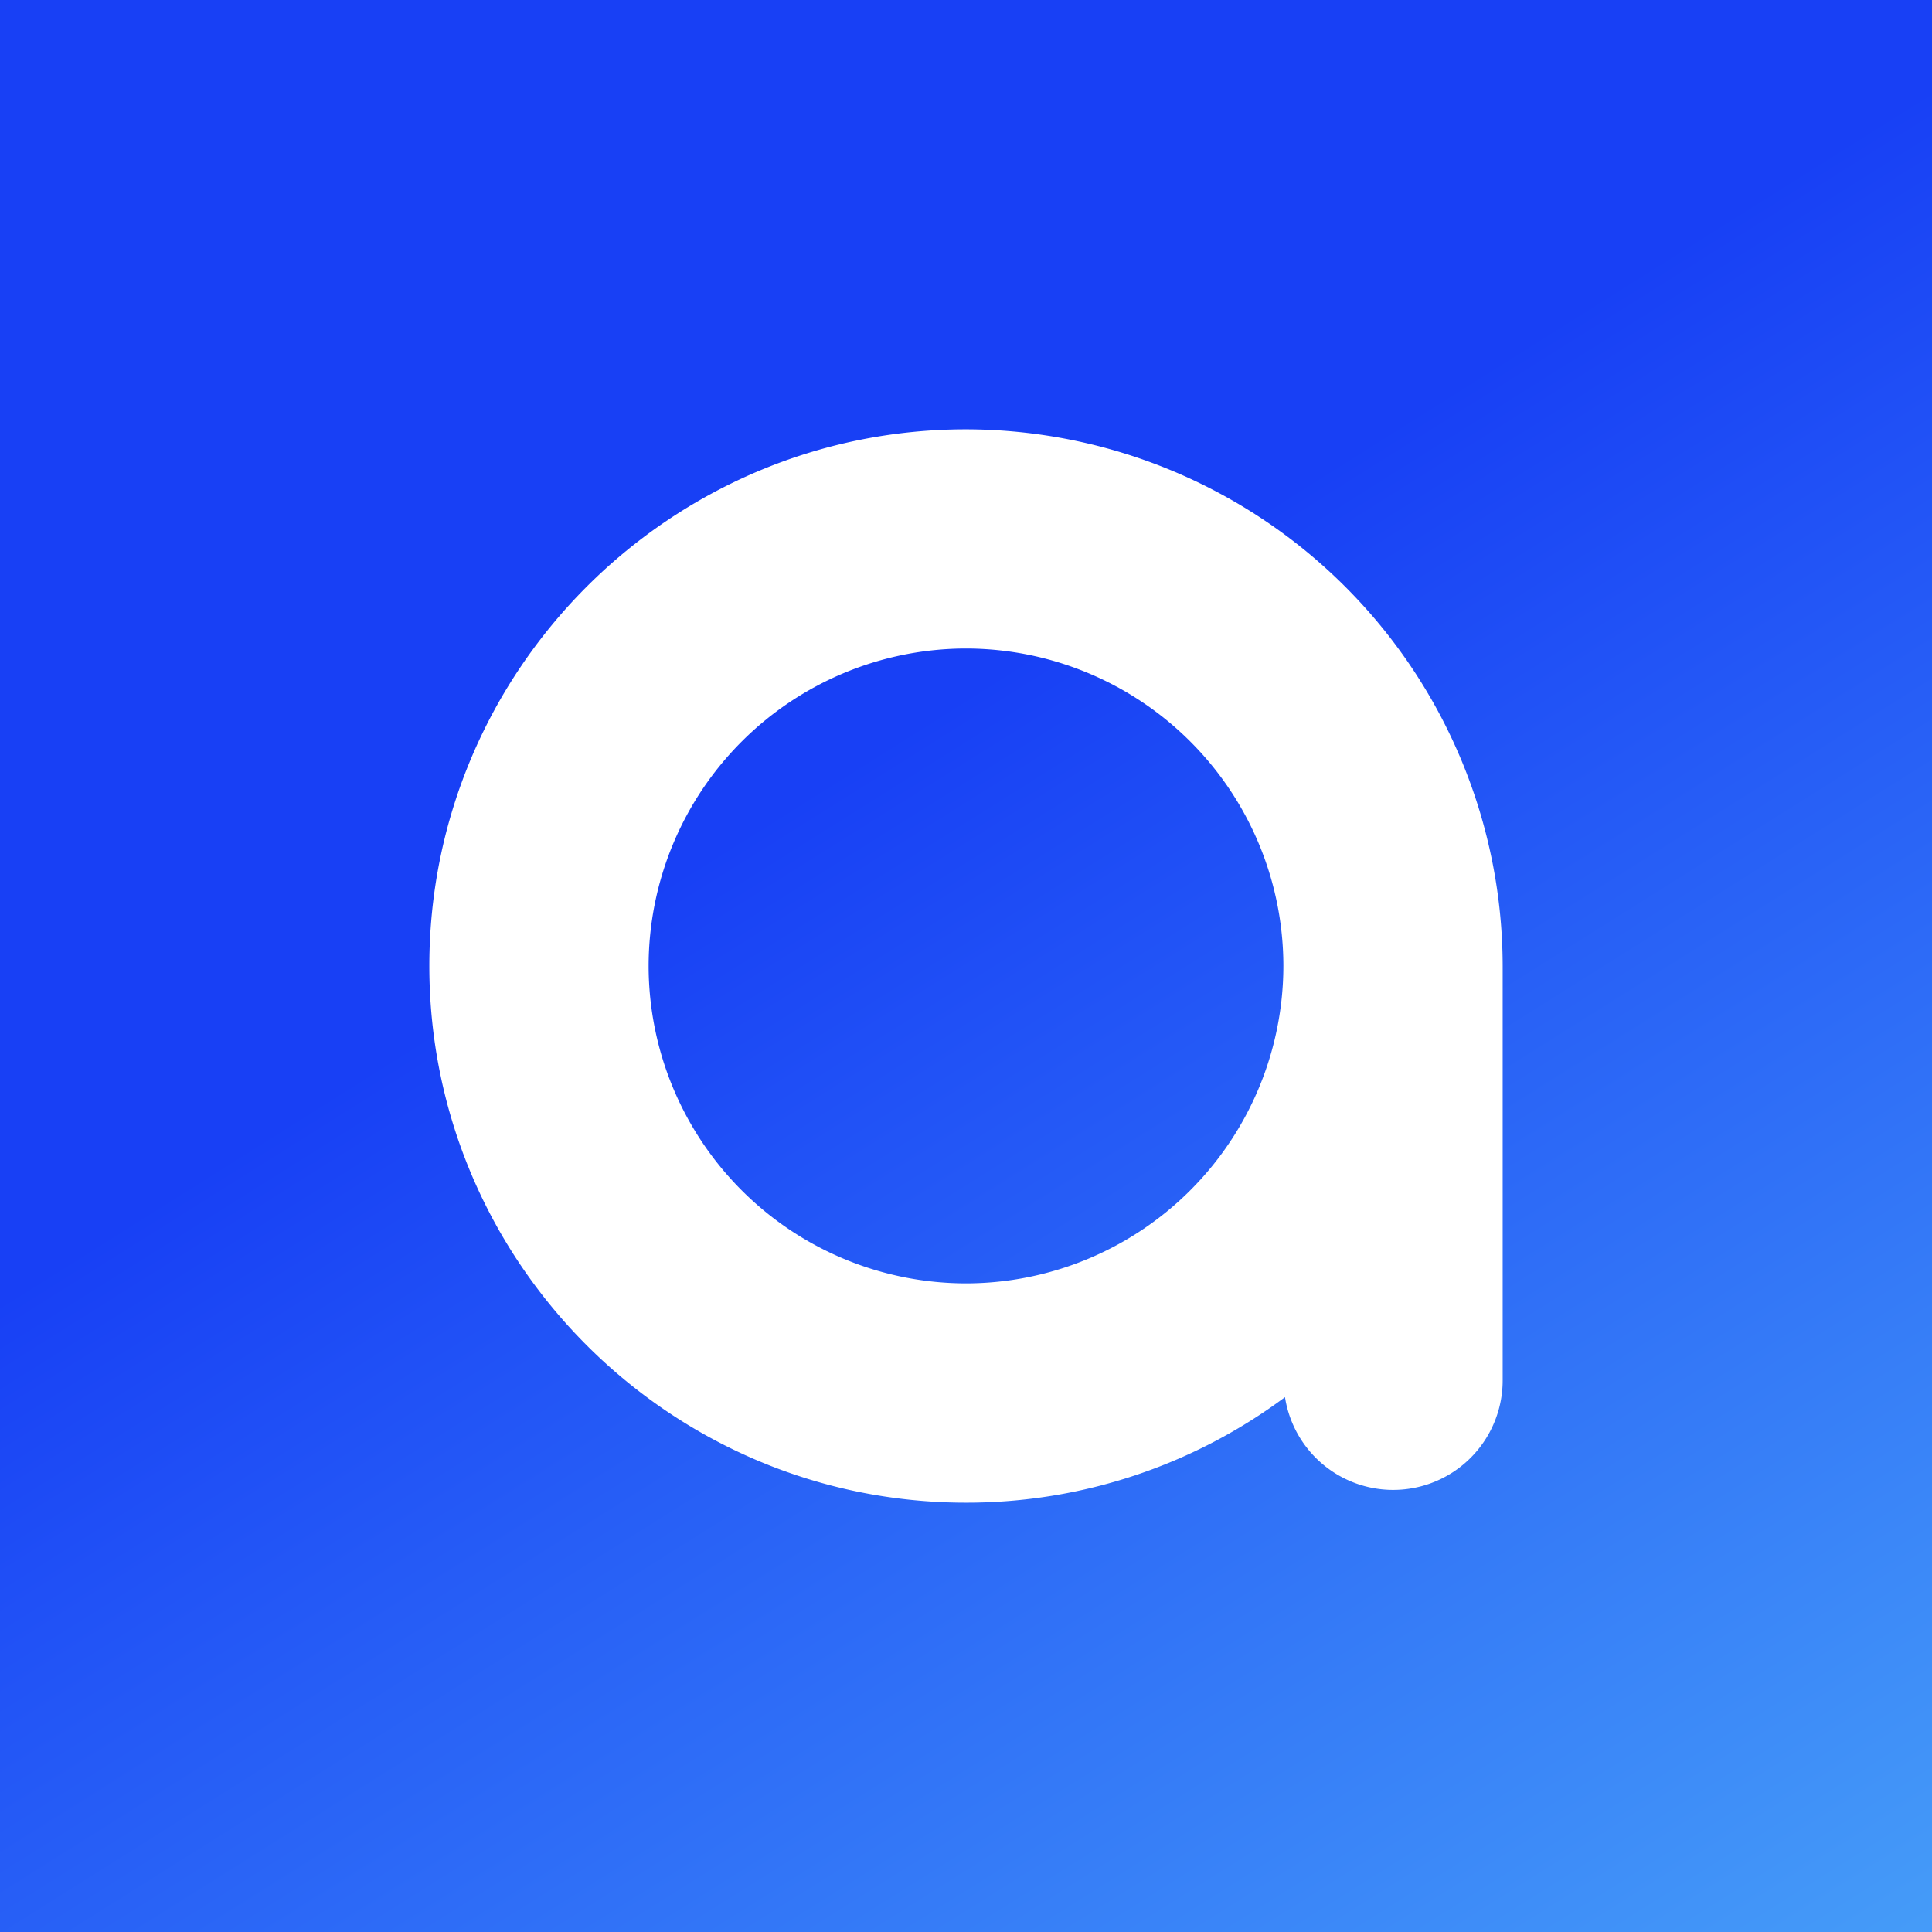<svg xmlns="http://www.w3.org/2000/svg" viewBox="0 0 18 18">
  <rect x="0" y="0" width="18" height="18" fill="#333333" stroke="none"/>
  <g clip-path="url(#a)">
    <path fill="url(#b)" d="M0 0h18v18H0V0Z"/>
    <path fill="#fff" d="M9 11.957A2.96 2.96 0 0 1 6.043 9 2.96 2.96 0 0 1 9 6.042a2.96 2.96 0 0 1 2.957 2.956A2.961 2.961 0 0 1 9 11.957ZM9 4C6.243 4 4 6.243 4 9s2.243 5 5 5a4.97 4.97 0 0 0 2.972-.983 1.02 1.02 0 0 0 2.028-.16V9a5.007 5.007 0 0 0-5-5Z"/>
  </g>
  <defs>
    <linearGradient id="b" x1="10.5" x2="21.5" y1="5.5" y2="23" gradientUnits="userSpaceOnUse">
      <stop stop-color="#1840F5"/>
      <stop offset="1" stop-color="#58C2FA"/>
    </linearGradient>
    <clipPath id="a">
      <path fill="#fff" d="M0 0h18v18H0z"/>
    </clipPath>
  </defs>
</svg>

